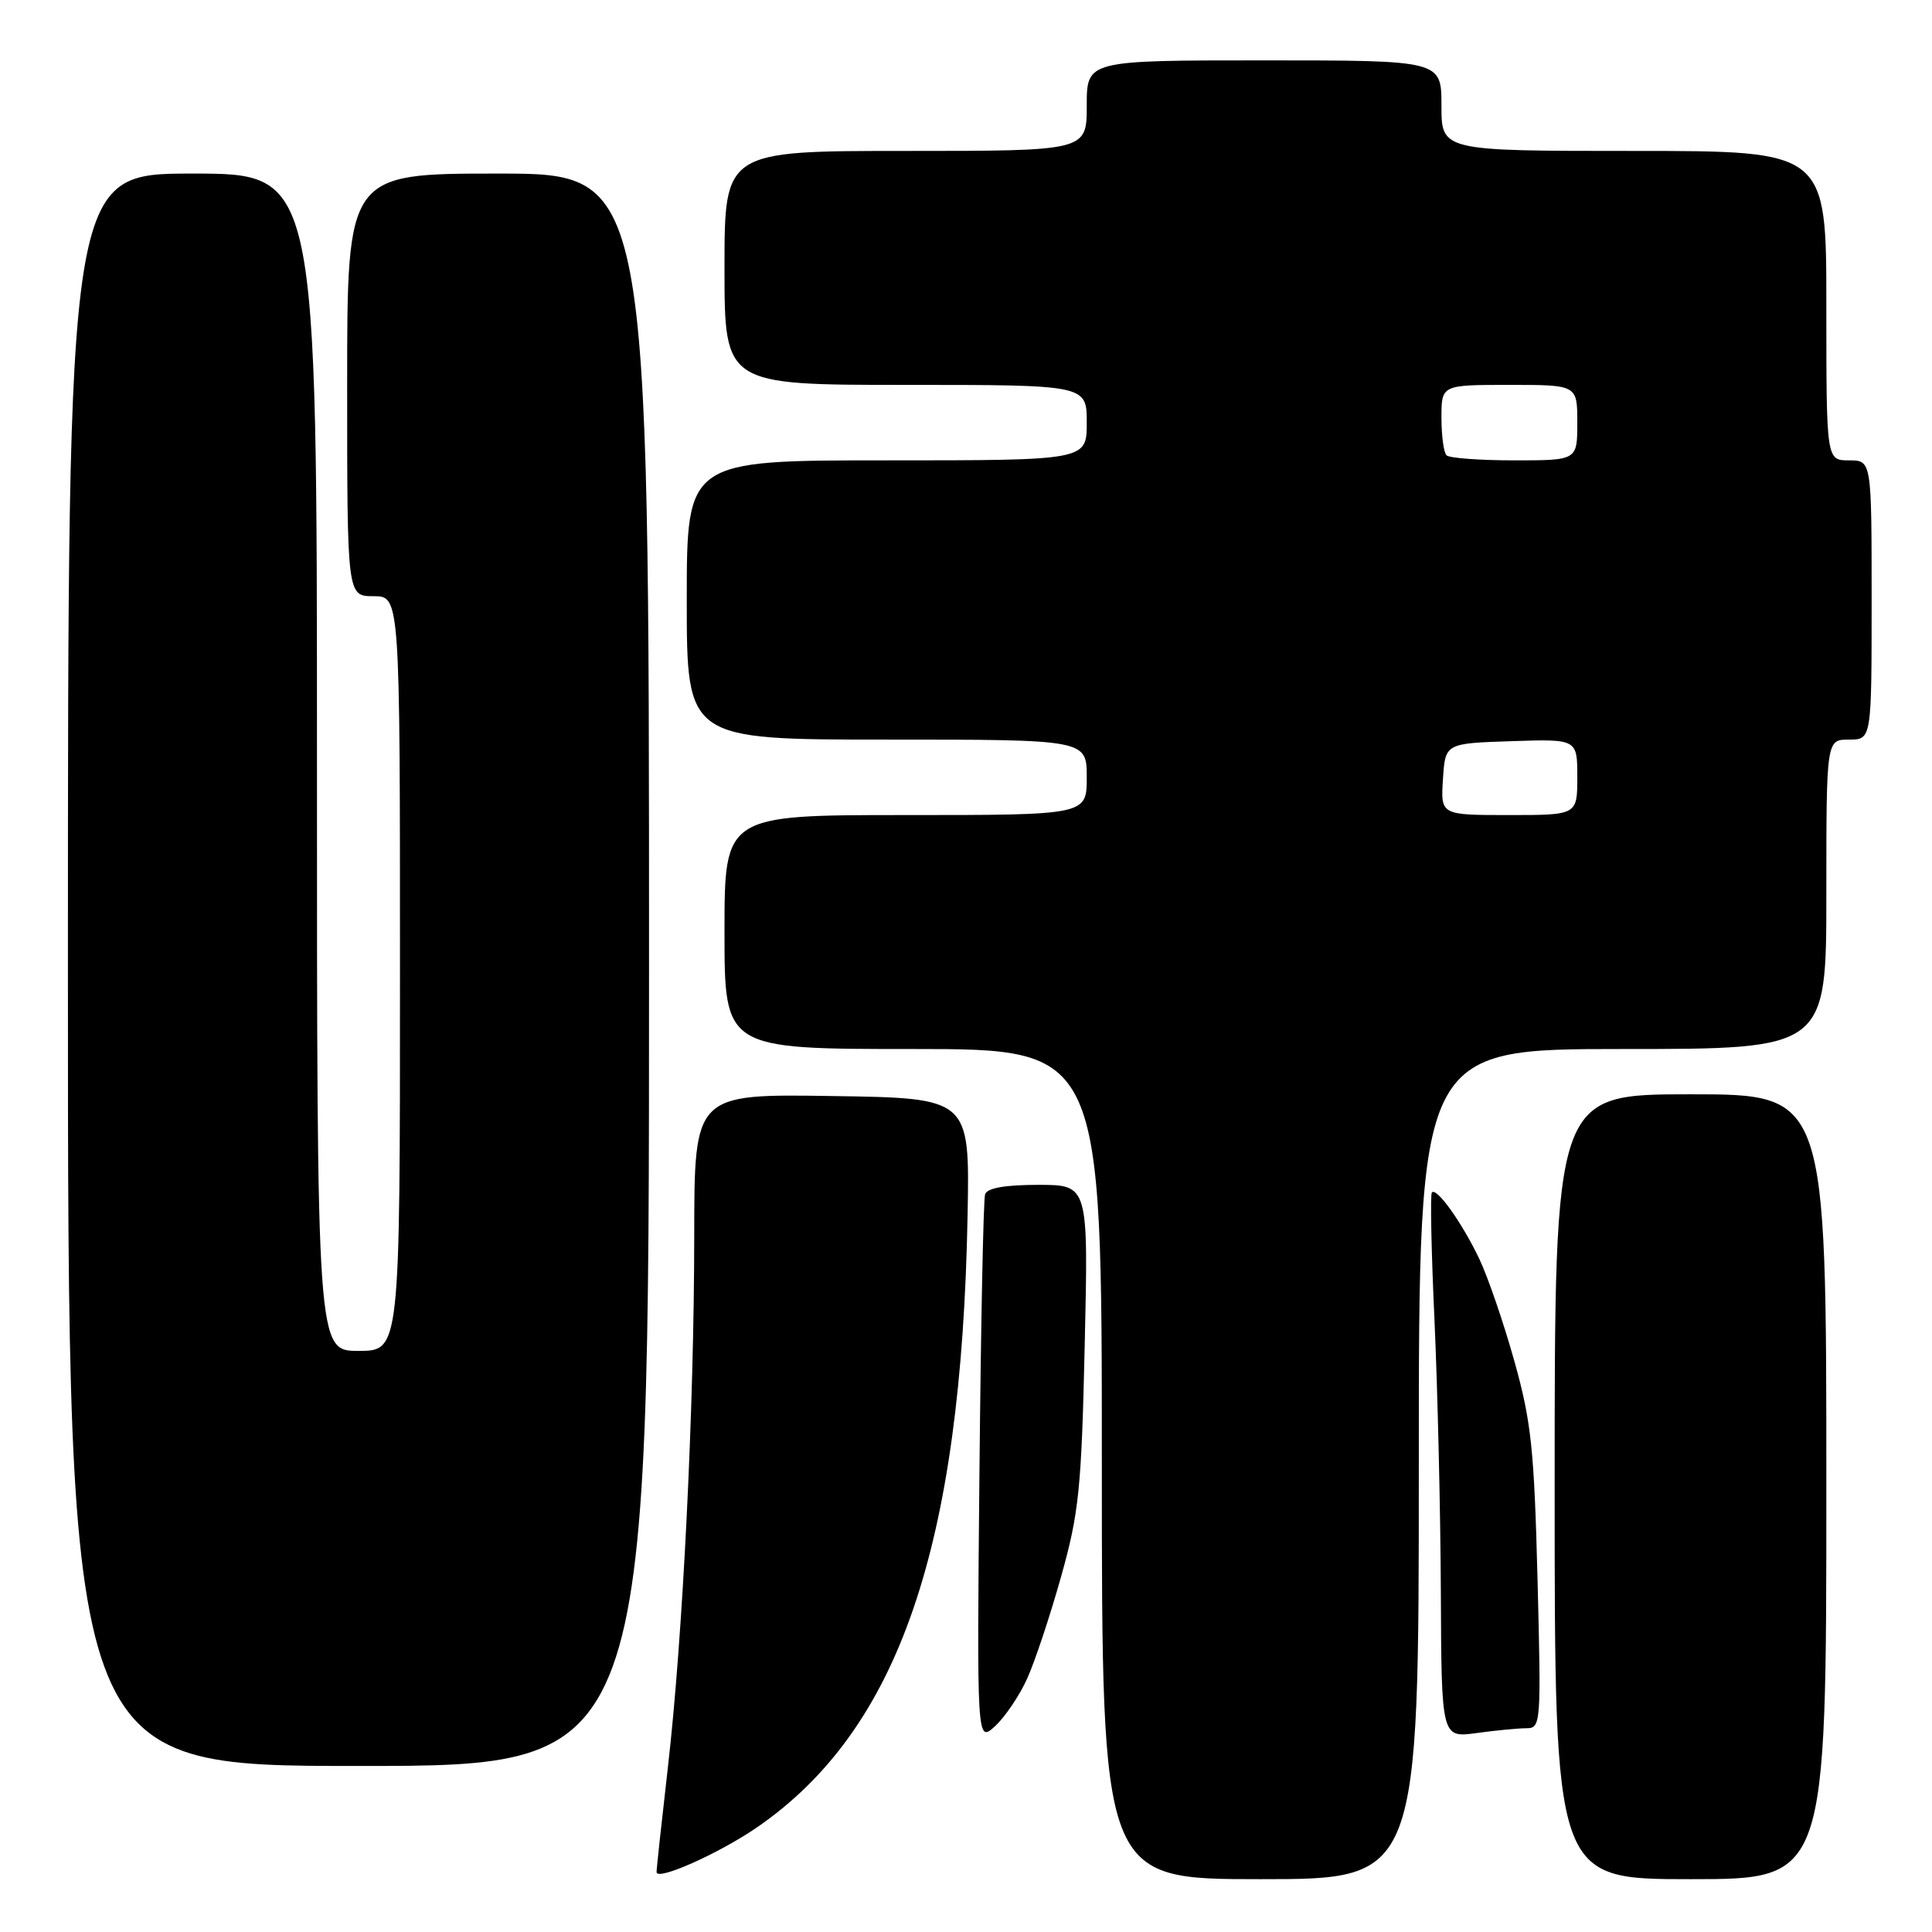 <?xml version="1.0" encoding="UTF-8" standalone="no"?>
<!DOCTYPE svg PUBLIC "-//W3C//DTD SVG 1.1//EN" "http://www.w3.org/Graphics/SVG/1.1/DTD/svg11.dtd" >
<svg xmlns="http://www.w3.org/2000/svg" xmlns:xlink="http://www.w3.org/1999/xlink" version="1.1" viewBox="0 0 256 256">
 <g >
 <path fill="currentColor"
d=" M 100.30 242.14 C 119.09 229.20 127.40 205.03 128.21 161.00 C 128.50 145.50 128.50 145.50 110.25 145.23 C 92.00 144.95 92.00 144.95 91.99 163.73 C 91.98 186.71 90.47 217.15 88.48 234.35 C 87.67 241.41 87.00 247.58 87.00 248.06 C 87.00 249.28 95.27 245.60 100.30 242.14 Z  M 188.00 194.00 C 188.00 139.00 188.00 139.00 215.00 139.00 C 242.00 139.00 242.00 139.00 242.00 118.50 C 242.00 98.00 242.00 98.00 245.00 98.00 C 248.00 98.00 248.00 98.00 248.00 79.50 C 248.00 61.00 248.00 61.00 245.00 61.00 C 242.00 61.00 242.00 61.00 242.00 40.50 C 242.00 20.00 242.00 20.00 216.50 20.00 C 191.00 20.00 191.00 20.00 191.00 14.00 C 191.00 8.00 191.00 8.00 167.50 8.00 C 144.00 8.00 144.00 8.00 144.00 14.00 C 144.00 20.00 144.00 20.00 120.00 20.00 C 96.00 20.00 96.00 20.00 96.00 35.50 C 96.00 51.00 96.00 51.00 120.00 51.00 C 144.00 51.00 144.00 51.00 144.00 56.00 C 144.00 61.00 144.00 61.00 117.50 61.00 C 91.00 61.00 91.00 61.00 91.00 79.50 C 91.00 98.00 91.00 98.00 117.50 98.00 C 144.00 98.00 144.00 98.00 144.00 103.00 C 144.00 108.00 144.00 108.00 120.00 108.00 C 96.00 108.00 96.00 108.00 96.00 123.50 C 96.00 139.00 96.00 139.00 121.00 139.00 C 146.00 139.00 146.00 139.00 146.00 194.00 C 146.00 249.00 146.00 249.00 167.00 249.00 C 188.00 249.00 188.00 249.00 188.00 194.00 Z  M 242.00 197.00 C 242.00 145.00 242.00 145.00 224.00 145.00 C 206.00 145.00 206.00 145.00 206.00 197.00 C 206.00 249.00 206.00 249.00 224.00 249.00 C 242.00 249.00 242.00 249.00 242.00 197.00 Z  M 86.00 128.50 C 86.00 23.00 86.00 23.00 66.00 23.00 C 46.00 23.00 46.00 23.00 46.00 51.00 C 46.00 79.00 46.00 79.00 49.50 79.00 C 53.00 79.00 53.00 79.00 53.00 129.00 C 53.00 179.00 53.00 179.00 47.50 179.00 C 42.00 179.00 42.00 179.00 42.00 101.00 C 42.00 23.00 42.00 23.00 25.50 23.00 C 9.00 23.00 9.00 23.00 9.00 128.50 C 9.00 234.00 9.00 234.00 47.50 234.00 C 86.00 234.00 86.00 234.00 86.00 128.50 Z  M 136.11 222.41 C 137.13 220.16 139.15 214.08 140.60 208.91 C 142.97 200.47 143.30 197.31 143.73 178.25 C 144.22 157.00 144.22 157.00 137.58 157.00 C 133.15 157.00 130.80 157.42 130.53 158.25 C 130.30 158.94 129.97 175.57 129.78 195.22 C 129.44 230.93 129.44 230.93 131.86 228.72 C 133.18 227.50 135.10 224.66 136.11 222.41 Z  M 202.26 229.00 C 204.18 229.00 204.22 228.43 203.73 209.25 C 203.29 192.02 202.90 188.33 200.65 180.32 C 199.24 175.27 197.15 169.20 196.02 166.82 C 193.71 161.98 190.35 157.28 189.73 158.01 C 189.50 158.28 189.66 165.93 190.08 175.00 C 190.49 184.07 190.87 200.22 190.92 210.89 C 191.00 230.27 191.00 230.27 195.64 229.64 C 198.19 229.29 201.17 229.00 202.26 229.00 Z  M 191.20 103.25 C 191.50 98.50 191.50 98.50 200.25 98.21 C 209.00 97.92 209.00 97.92 209.00 102.96 C 209.00 108.00 209.00 108.00 199.95 108.00 C 190.89 108.00 190.89 108.00 191.20 103.25 Z  M 191.67 60.33 C 191.30 59.97 191.00 57.72 191.00 55.33 C 191.00 51.00 191.00 51.00 200.00 51.00 C 209.00 51.00 209.00 51.00 209.00 56.00 C 209.00 61.00 209.00 61.00 200.67 61.00 C 196.08 61.00 192.03 60.70 191.67 60.33 Z "/>
</g>
</svg>